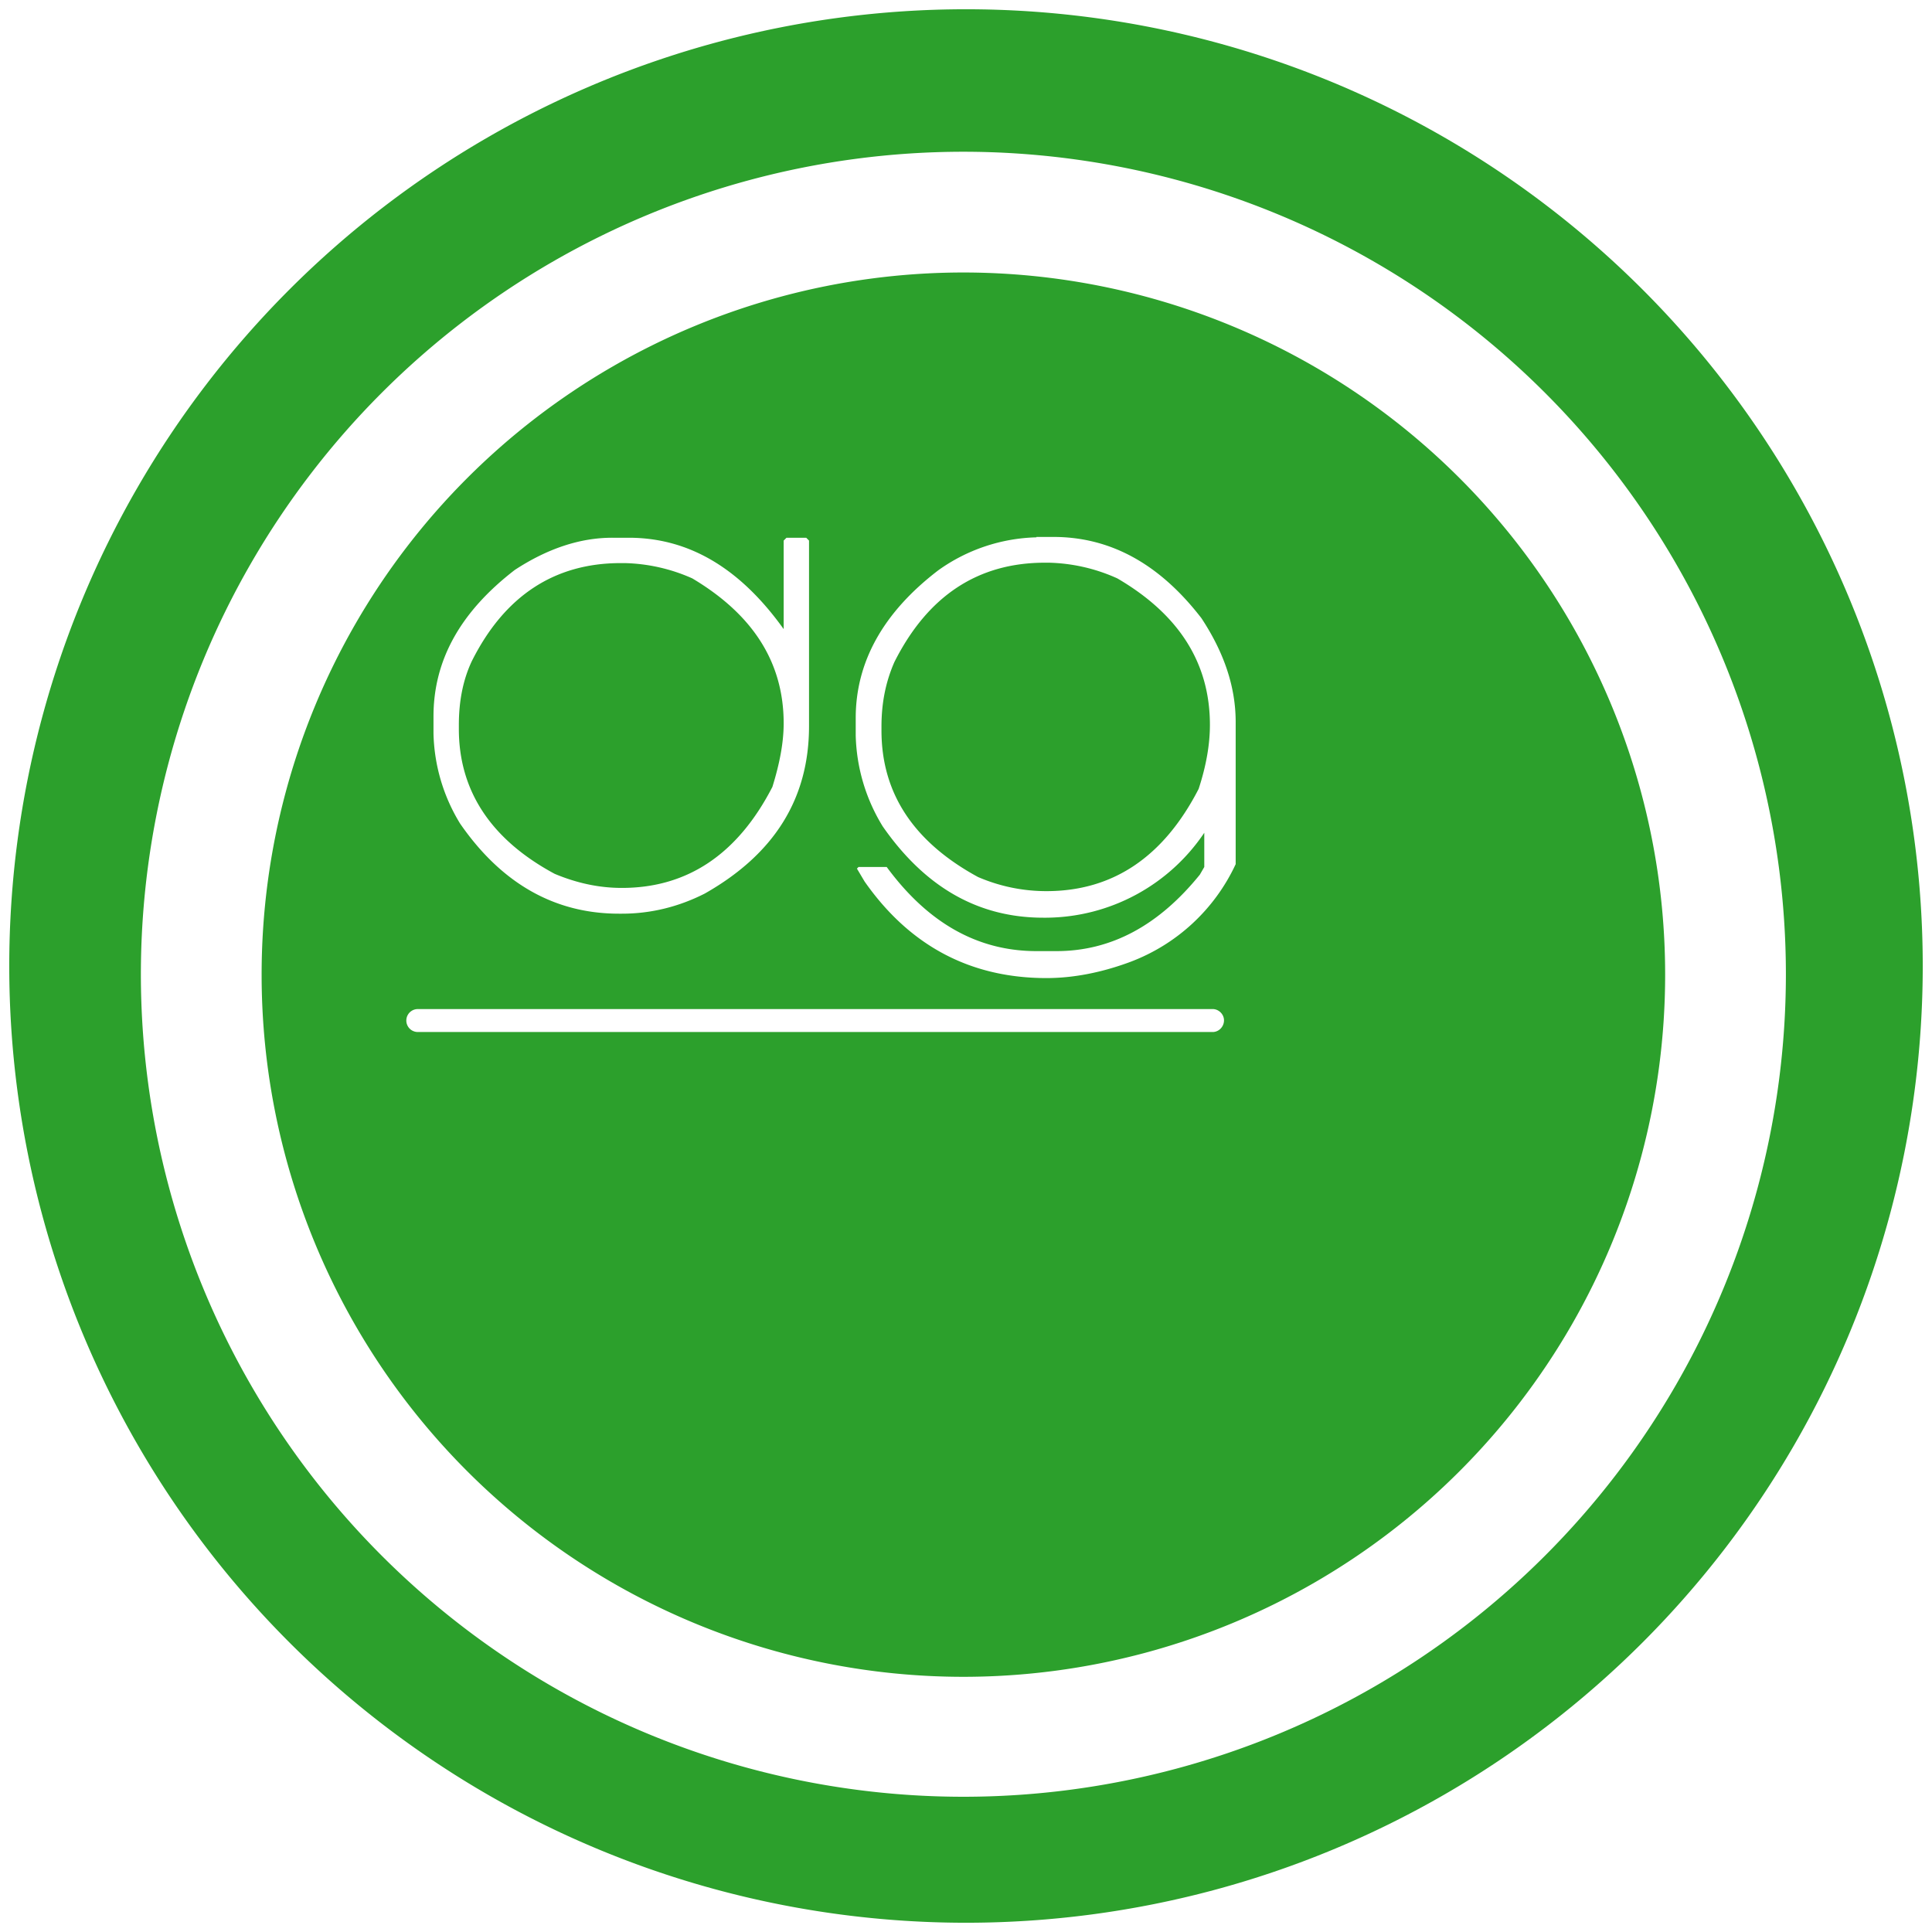 <?xml version="1.0" encoding="UTF-8" standalone="no"?>
<svg
   xmlns:dc="http://purl.org/dc/elements/1.1/"
   xmlns:cc="http://creativecommons.org/ns#"
   xmlns:rdf="http://www.w3.org/1999/02/22-rdf-syntax-ns#"
   xmlns:svg="http://www.w3.org/2000/svg"
   xmlns="http://www.w3.org/2000/svg"
   xmlns:sodipodi="http://sodipodi.sourceforge.net/DTD/sodipodi-0.dtd"
   xmlns:inkscape="http://www.inkscape.org/namespaces/inkscape"
   width="48"
   height="48"
   version="1"
   id="svg11"
   sodipodi:docname="datagrip.svg"
   inkscape:version="0.92.4 (5da689c313, 2019-01-14)">
  <sodipodi:namedview
     pagecolor="#ffffff"
     bordercolor="#666666"
     borderopacity="1"
     objecttolerance="10"
     gridtolerance="10"
     guidetolerance="10"
     inkscape:pageopacity="0"
     inkscape:pageshadow="2"
     inkscape:window-width="1087"
     inkscape:window-height="480"
     id="namedview13"
     showgrid="false"
     inkscape:zoom="4.9166667"
     inkscape:cx="2.1355932"
     inkscape:cy="24"
     inkscape:window-x="0"
     inkscape:window-y="25"
     inkscape:window-maximized="0"
     inkscape:current-layer="svg11" />
  <defs
     id="defs7">
    <linearGradient
       id="a">
      <stop
         offset="0"
         stop-color="#040000"
         id="stop2" />
      <stop
         offset="1"
         stop-opacity="0"
         id="stop4" />
    </linearGradient>
  </defs>
  <path
     d="M 24,0.23 A 23.77,23.77 0 0 0 0.23,24.01 23.77,23.77 0 0 0 24,47.77 23.77,23.77 0 0 0 47.77,24 23.77,23.77 0 0 0 24,0.23 Z M 23.93,3.77 A 20.44,20.44 0 0 1 44.37,24.21 20.44,20.44 0 0 1 23.93,44.64 20.44,20.44 0 0 1 3.5,24.21 20.44,20.44 0 0 1 23.93,3.77 Z m 0,3 A 17.44,17.44 0 0 0 6.5,24.22 17.44,17.44 0 0 0 23.93,41.66 17.44,17.44 0 0 0 41.37,24.2 17.44,17.44 0 0 0 23.93,6.77 Z m 1.82,6.57 h 0.42 c 1.42,0 2.64,0.67 3.68,2.02 0.56,0.85 0.85,1.7 0.85,2.58 v 3.53 a 4.72,4.72 0 0 1 -2.65,2.44 c -0.71,0.26 -1.4,0.39 -2.05,0.39 -1.89,0 -3.4,-0.8 -4.52,-2.4 l -0.19,-0.32 0.04,-0.04 h 0.7 c 1.03,1.4 2.27,2.09 3.72,2.09 h 0.5 c 1.36,0 2.54,-0.64 3.56,-1.9 l 0.11,-0.19 V 20.69 A 4.77,4.77 0 0 1 26,22.8 h -0.08 c -1.62,0 -2.94,-0.76 -3.99,-2.27 a 4.52,4.52 0 0 1 -0.67,-2.26 v -0.43 c 0,-1.4 0.69,-2.63 2.05,-3.67 a 4.37,4.37 0 0 1 2.44,-0.82 z m -10.54,0.02 h 0.41 c 1.5,0 2.77,0.76 3.85,2.27 v -2.2 l 0.07,-0.07 h 0.49 l 0.07,0.07 v 4.61 c 0,1.8 -0.86,3.18 -2.59,4.16 -0.65,0.33 -1.34,0.5 -2.06,0.5 h -0.07 c -1.6,0 -2.92,-0.75 -3.95,-2.24 A 4.47,4.47 0 0 1 10.77,18.22 V 17.8 c 0,-1.4 0.67,-2.6 2.02,-3.64 0.81,-0.53 1.62,-0.8 2.42,-0.8 z m 10.75,0.62 c -1.66,0 -2.91,0.82 -3.74,2.47 -0.21,0.48 -0.32,1 -0.32,1.6 v 0.1 c 0,1.56 0.8,2.77 2.4,3.64 0.56,0.24 1.13,0.35 1.7,0.35 1.65,0 2.91,-0.85 3.78,-2.54 0.19,-0.58 0.28,-1.11 0.28,-1.59 0,-1.53 -0.76,-2.74 -2.3,-3.64 a 4.37,4.37 0 0 0 -1.7,-0.39 z m -10.54,0.01 c -1.65,0 -2.89,0.82 -3.7,2.44 -0.22,0.47 -0.32,1 -0.32,1.58 v 0.1 c 0,1.54 0.8,2.75 2.38,3.6 0.55,0.23 1.1,0.35 1.67,0.35 1.63,0 2.88,-0.84 3.74,-2.51 0.18,-0.58 0.28,-1.1 0.28,-1.58 0,-1.51 -0.76,-2.7 -2.27,-3.6 a 4.36,4.36 0 0 0 -1.68,-0.38 z m -5.04,11.08 h 19.75 c 0.15,0 0.28,0.13 0.28,0.28 0,0.16 -0.13,0.29 -0.28,0.29 H 10.38 a 0.285,0.285 0 1 1 0,-0.57 z"
     id="path9"
     inkscape:connector-curvature="0"
     style="fill:#2ca02c" />
</svg>
